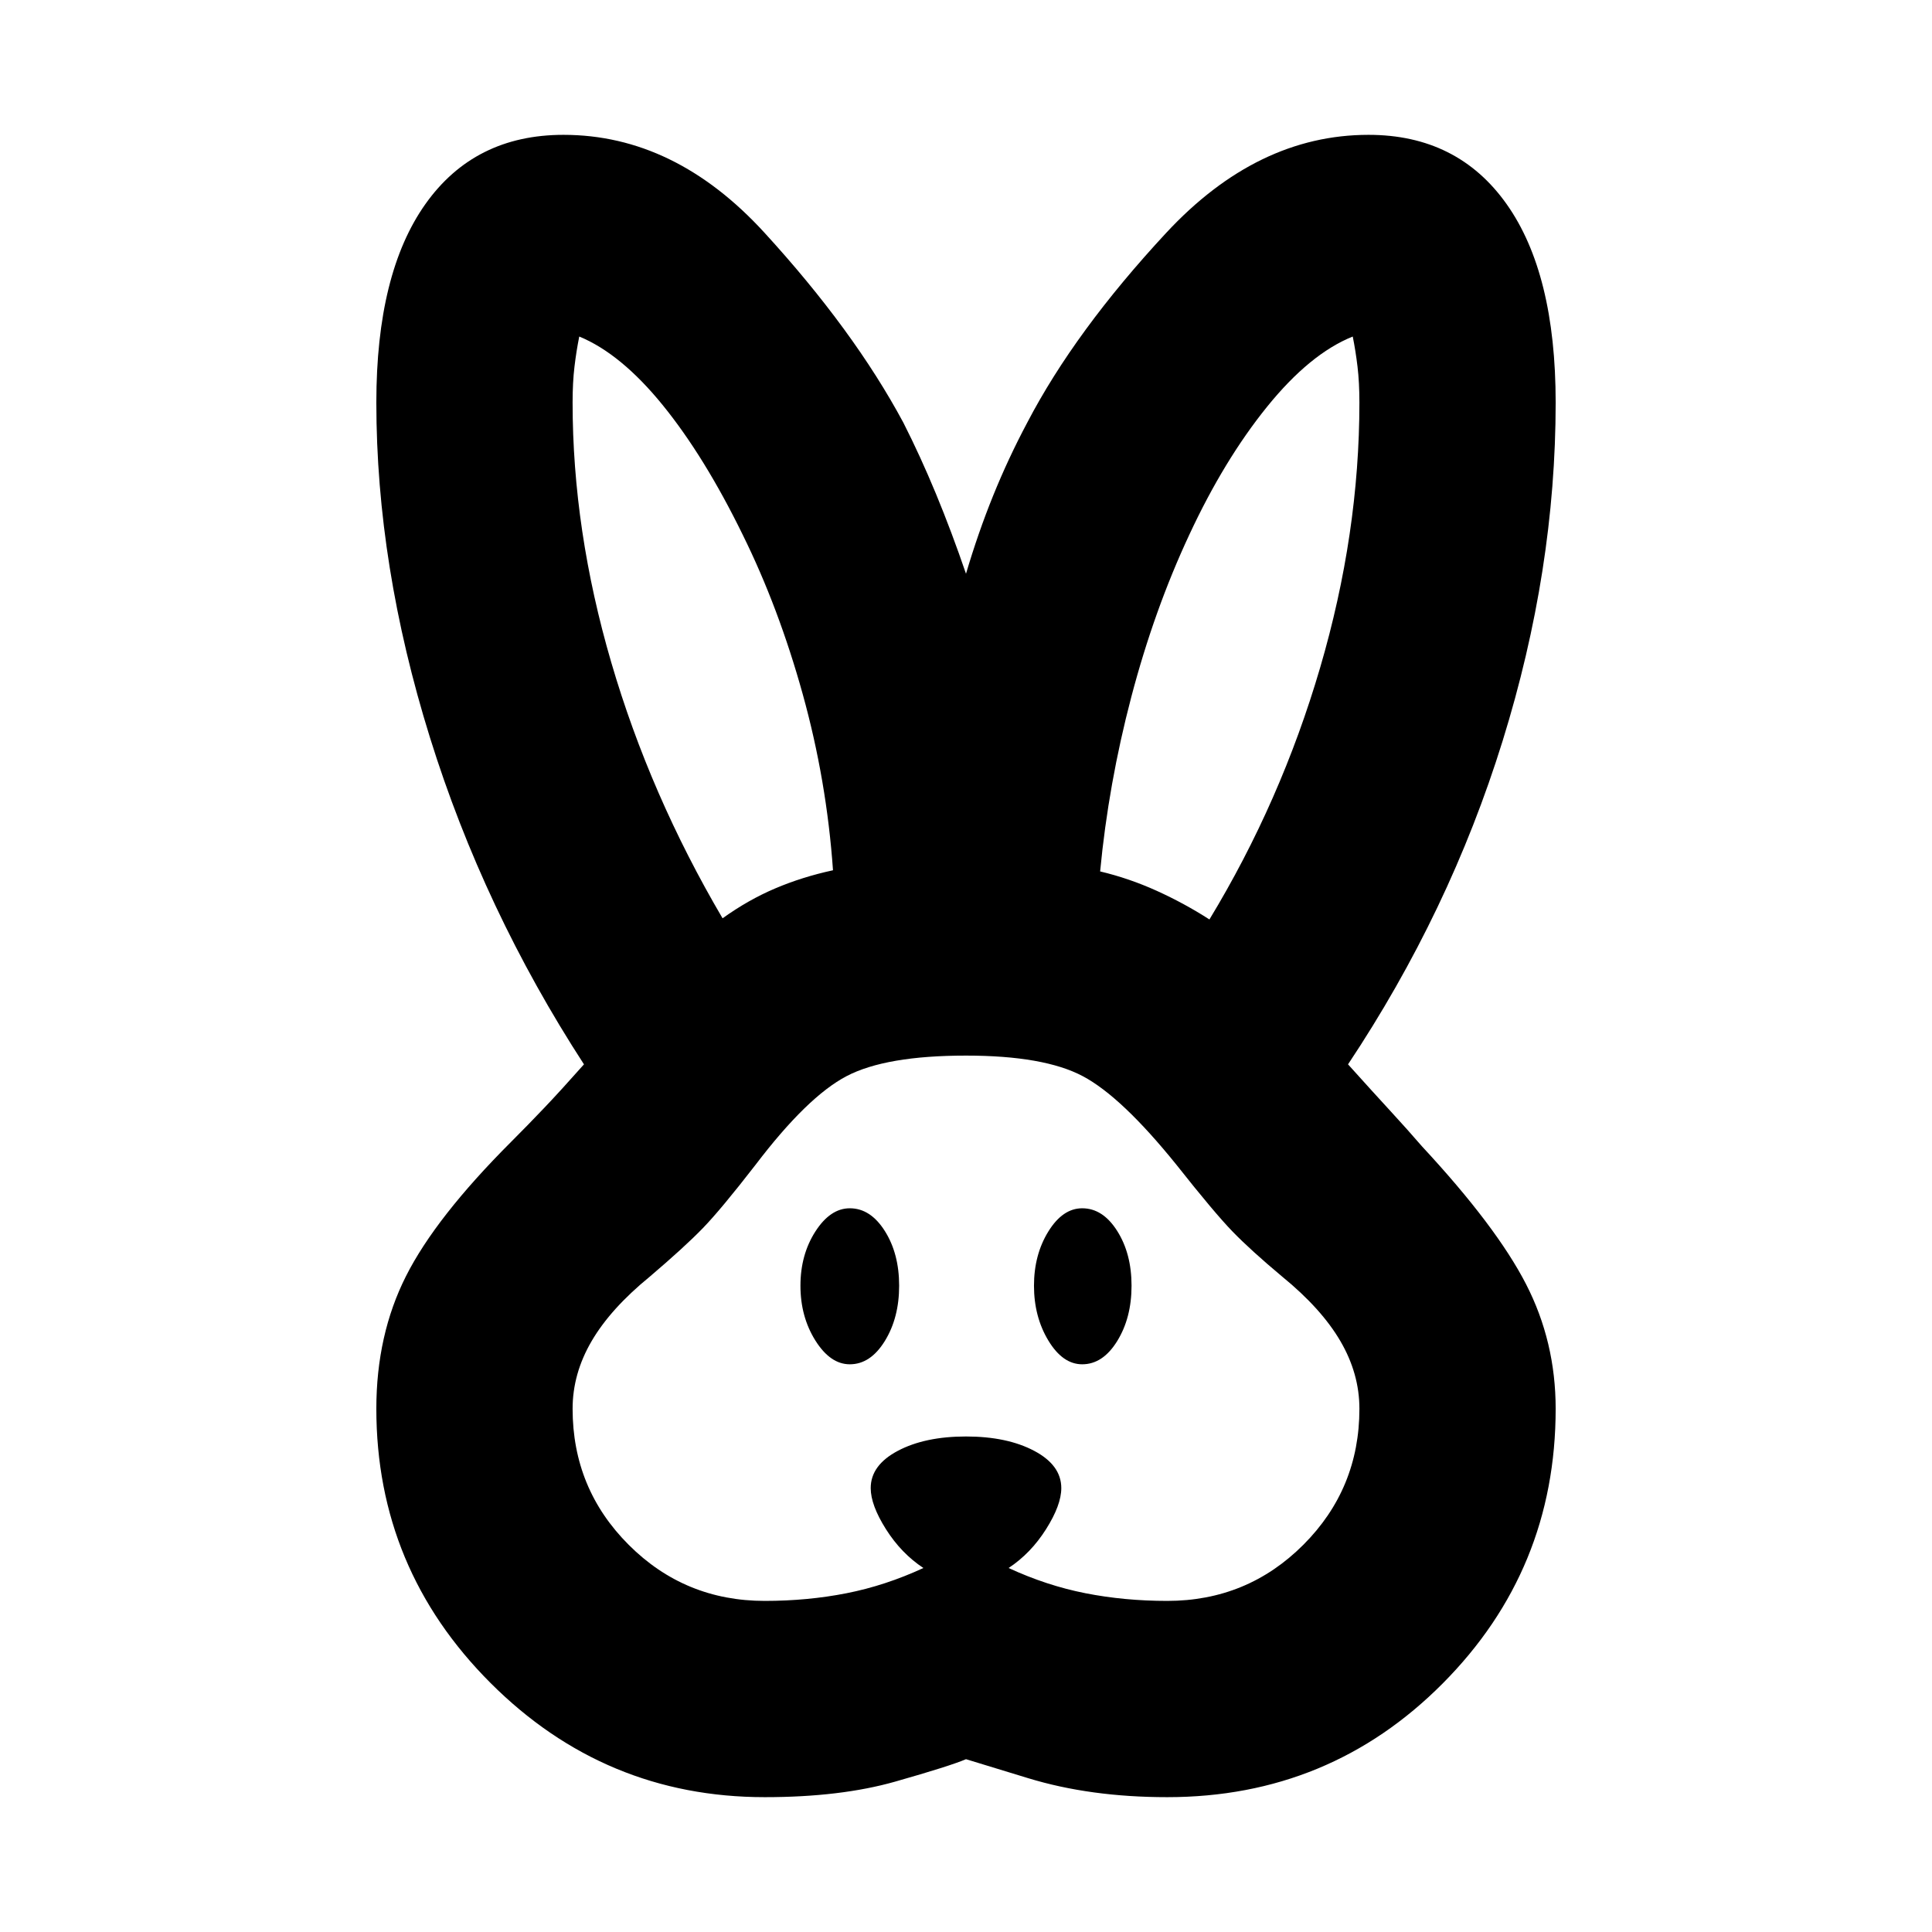 <svg xmlns="http://www.w3.org/2000/svg" height="24" viewBox="0 -960 960 960" width="24"><path d="M380-67q-79.52 0-136.26-56.74Q187-180.48 187-260q0-36.7 14.74-65.91 14.74-29.22 52.26-66.74 8.26-8.26 16.59-17.02 8.32-8.76 19.58-21.46Q240.3-508 213.65-593.5T187-760q0-64.22 24.39-98.61T280-893q55.3 0 99.74 48.5 44.43 48.5 69.13 94.5 8.43 16.61 16.22 35.41 7.78 18.81 14.91 39.68 6-20.31 13.5-38.83T510.43-750q23.7-45.44 68.98-94.22Q624.7-893 680-893q44.22 0 68.61 34.39T773-760q0 83.26-26.37 168.2-26.37 84.93-76.8 160.67 12.95 14.39 21.28 23.43 8.33 9.05 15.46 17.31 36.95 39.78 51.69 68.43Q773-293.3 773-260q0 80.09-56.17 136.54Q660.65-67 580-67q-38.22 0-69.11-9.43L480-85.87q-7.91 3.39-35.13 11.13Q417.65-67 380-67Zm0-97.52q21.3 0 40.63-3.81 19.33-3.8 38.2-12.54-11-7.26-18.59-19.26-7.59-12-7.59-20.44 0-11.39 13.48-18.52 13.48-7.13 33.87-7.13 20.39 0 33.87 7.13 13.48 7.13 13.48 18.52 0 8.44-7.59 20.44-7.59 12-18.59 19.26 18.87 8.74 38.2 12.54 19.33 3.81 40.63 3.81 39.74 0 67.61-27.87 27.87-27.87 27.87-67.61 0-17.43-9.44-33.59-9.43-16.15-28.87-32.02-15.69-13.13-24.69-22.41-9-9.28-27.87-33.15-27.31-33.87-46.59-44.09-19.28-10.22-58.02-10.22-39.87 0-59.37 10.22t-45.24 44.09q-17.17 22.17-26.17 31.45-9 9.29-26.39 24.11-19.44 15.87-28.87 32.02-9.44 16.16-9.44 33.59 0 39.74 27.87 67.61 27.87 27.87 67.61 27.87Zm42.26-117.57q-9.69 0-17.11-11.82-7.41-11.83-7.41-27.22 0-15.39 7.41-26.94 7.42-11.54 17.11-11.54 10.26 0 17.39 11.26 7.13 11.26 7.13 27.22 0 15.96-7.13 27.5t-17.39 11.54Zm115.48 0q-9.7 0-16.83-11.82-7.13-11.83-7.13-27.22 0-15.39 7.13-26.94 7.13-11.54 16.83-11.54 10.26 0 17.39 11.26 7.13 11.26 7.13 27.22 0 15.96-7.13 27.5t-17.39 11.54ZM359.04-503.7q12.7-9.13 26.13-14.84 13.44-5.72 28.74-9.03-3.13-44.6-15.06-87.58-11.94-42.98-29.81-79.15-19-38.87-39.74-64.4-20.73-25.52-41.47-34.08-1.44 7.13-2.37 14.93-.94 7.81-.94 17.85 0 63.48 19.24 129.24Q323-565 359.04-503.7Zm241.92.57q35.47-58.48 55-125.09 19.52-66.61 19.52-131.78 0-10.04-.94-17.85-.93-7.8-2.37-14.93-21.3 8.56-42.6 34.93-21.31 26.37-38.61 63.55-17.44 37.3-28.81 80.56-11.37 43.26-15.5 86.74 14.44 3.43 28.15 9.65 13.72 6.22 26.16 14.22Z"/></svg>